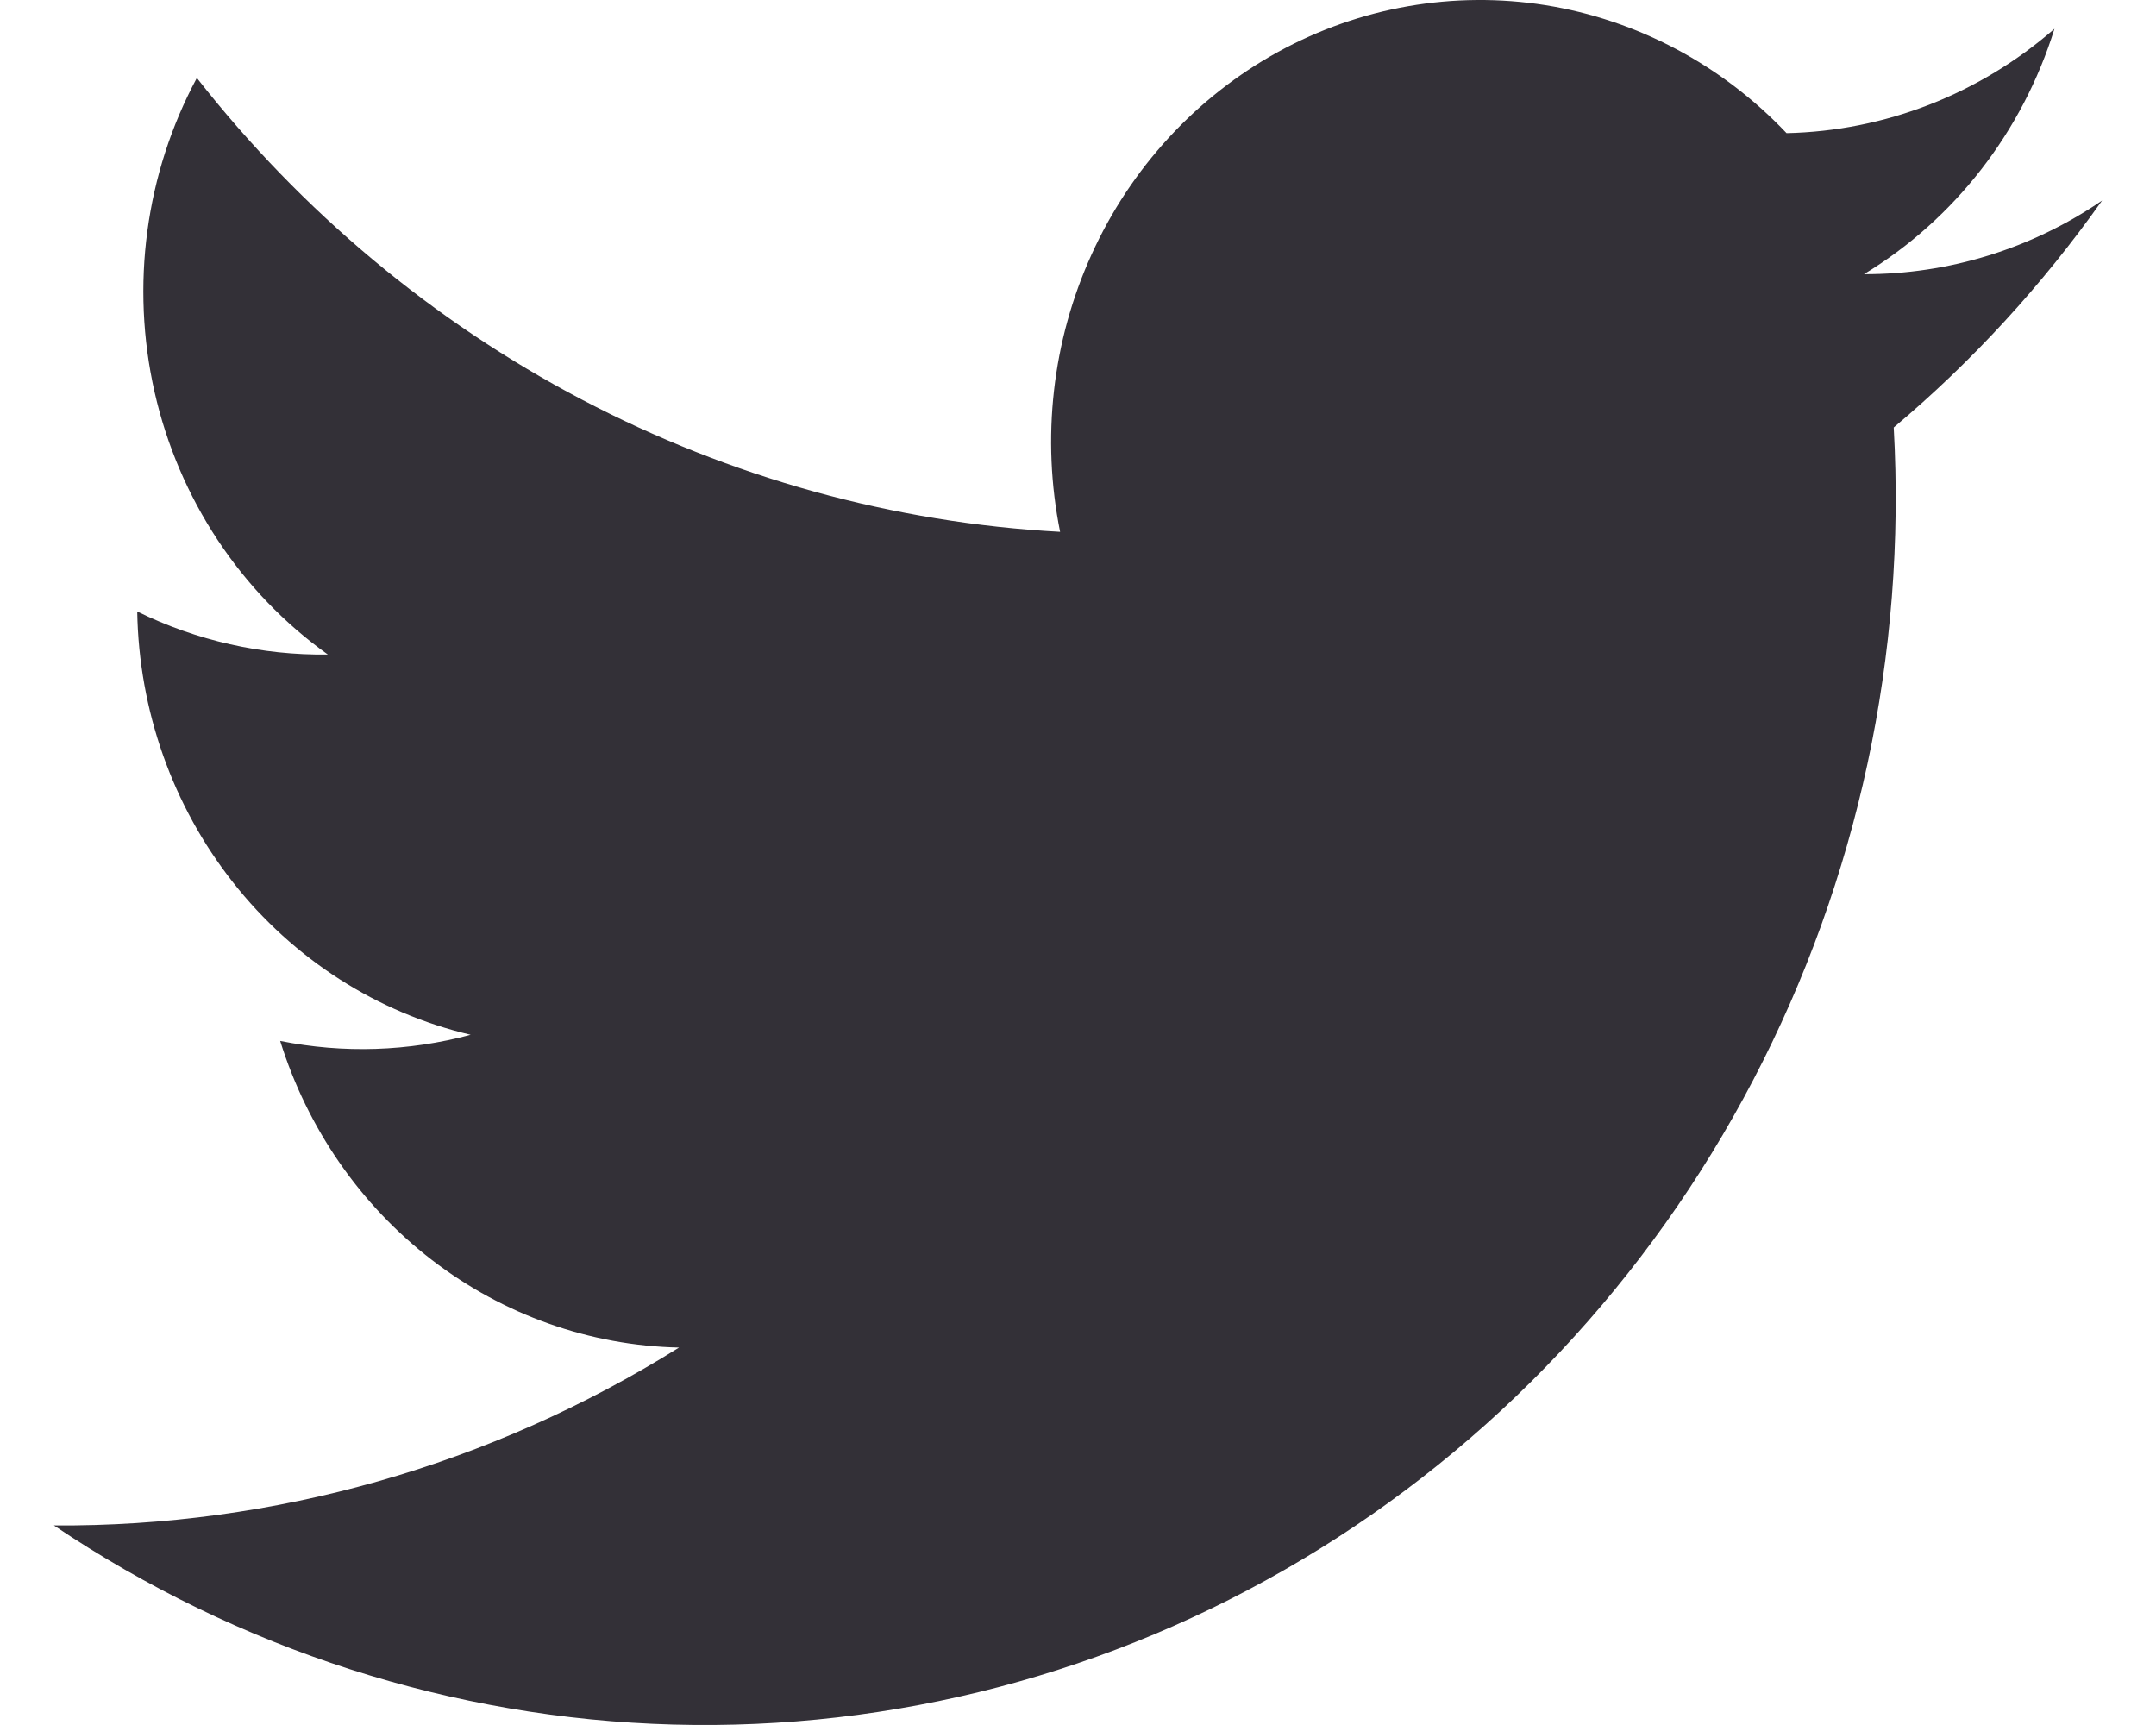 <svg width="20" height="16" viewBox="0 0 20 16" fill="none" xmlns="http://www.w3.org/2000/svg">
<path d="M19.5 1.86C18.845 2.308 18.076 2.545 17.291 2.543C18.131 2.033 18.76 1.224 19.058 0.267C18.362 0.874 17.484 1.215 16.573 1.235C15.972 0.601 15.187 0.184 14.337 0.048C13.487 -0.087 12.617 0.064 11.857 0.481C11.098 0.898 10.49 1.557 10.126 2.36C9.761 3.162 9.659 4.065 9.834 4.933C8.287 4.849 6.775 4.43 5.395 3.705C4.016 2.98 2.799 1.964 1.826 0.723C1.349 1.611 1.21 2.649 1.434 3.637C1.659 4.625 2.231 5.492 3.041 6.071C2.43 6.079 1.825 5.943 1.273 5.672C1.288 6.589 1.601 7.474 2.162 8.185C2.722 8.897 3.499 9.394 4.366 9.598C3.789 9.753 3.185 9.773 2.599 9.655C2.852 10.467 3.344 11.177 4.007 11.687C4.671 12.197 5.472 12.481 6.299 12.499C4.552 13.591 2.544 14.163 0.5 14.149C2.212 15.3 4.2 15.94 6.244 15.996C8.288 16.052 10.307 15.523 12.076 14.467C13.845 13.412 15.295 11.871 16.264 10.017C17.234 8.163 17.685 6.068 17.567 3.965C18.296 3.352 18.945 2.644 19.5 1.86Z" fill="#333037"/>
</svg>
